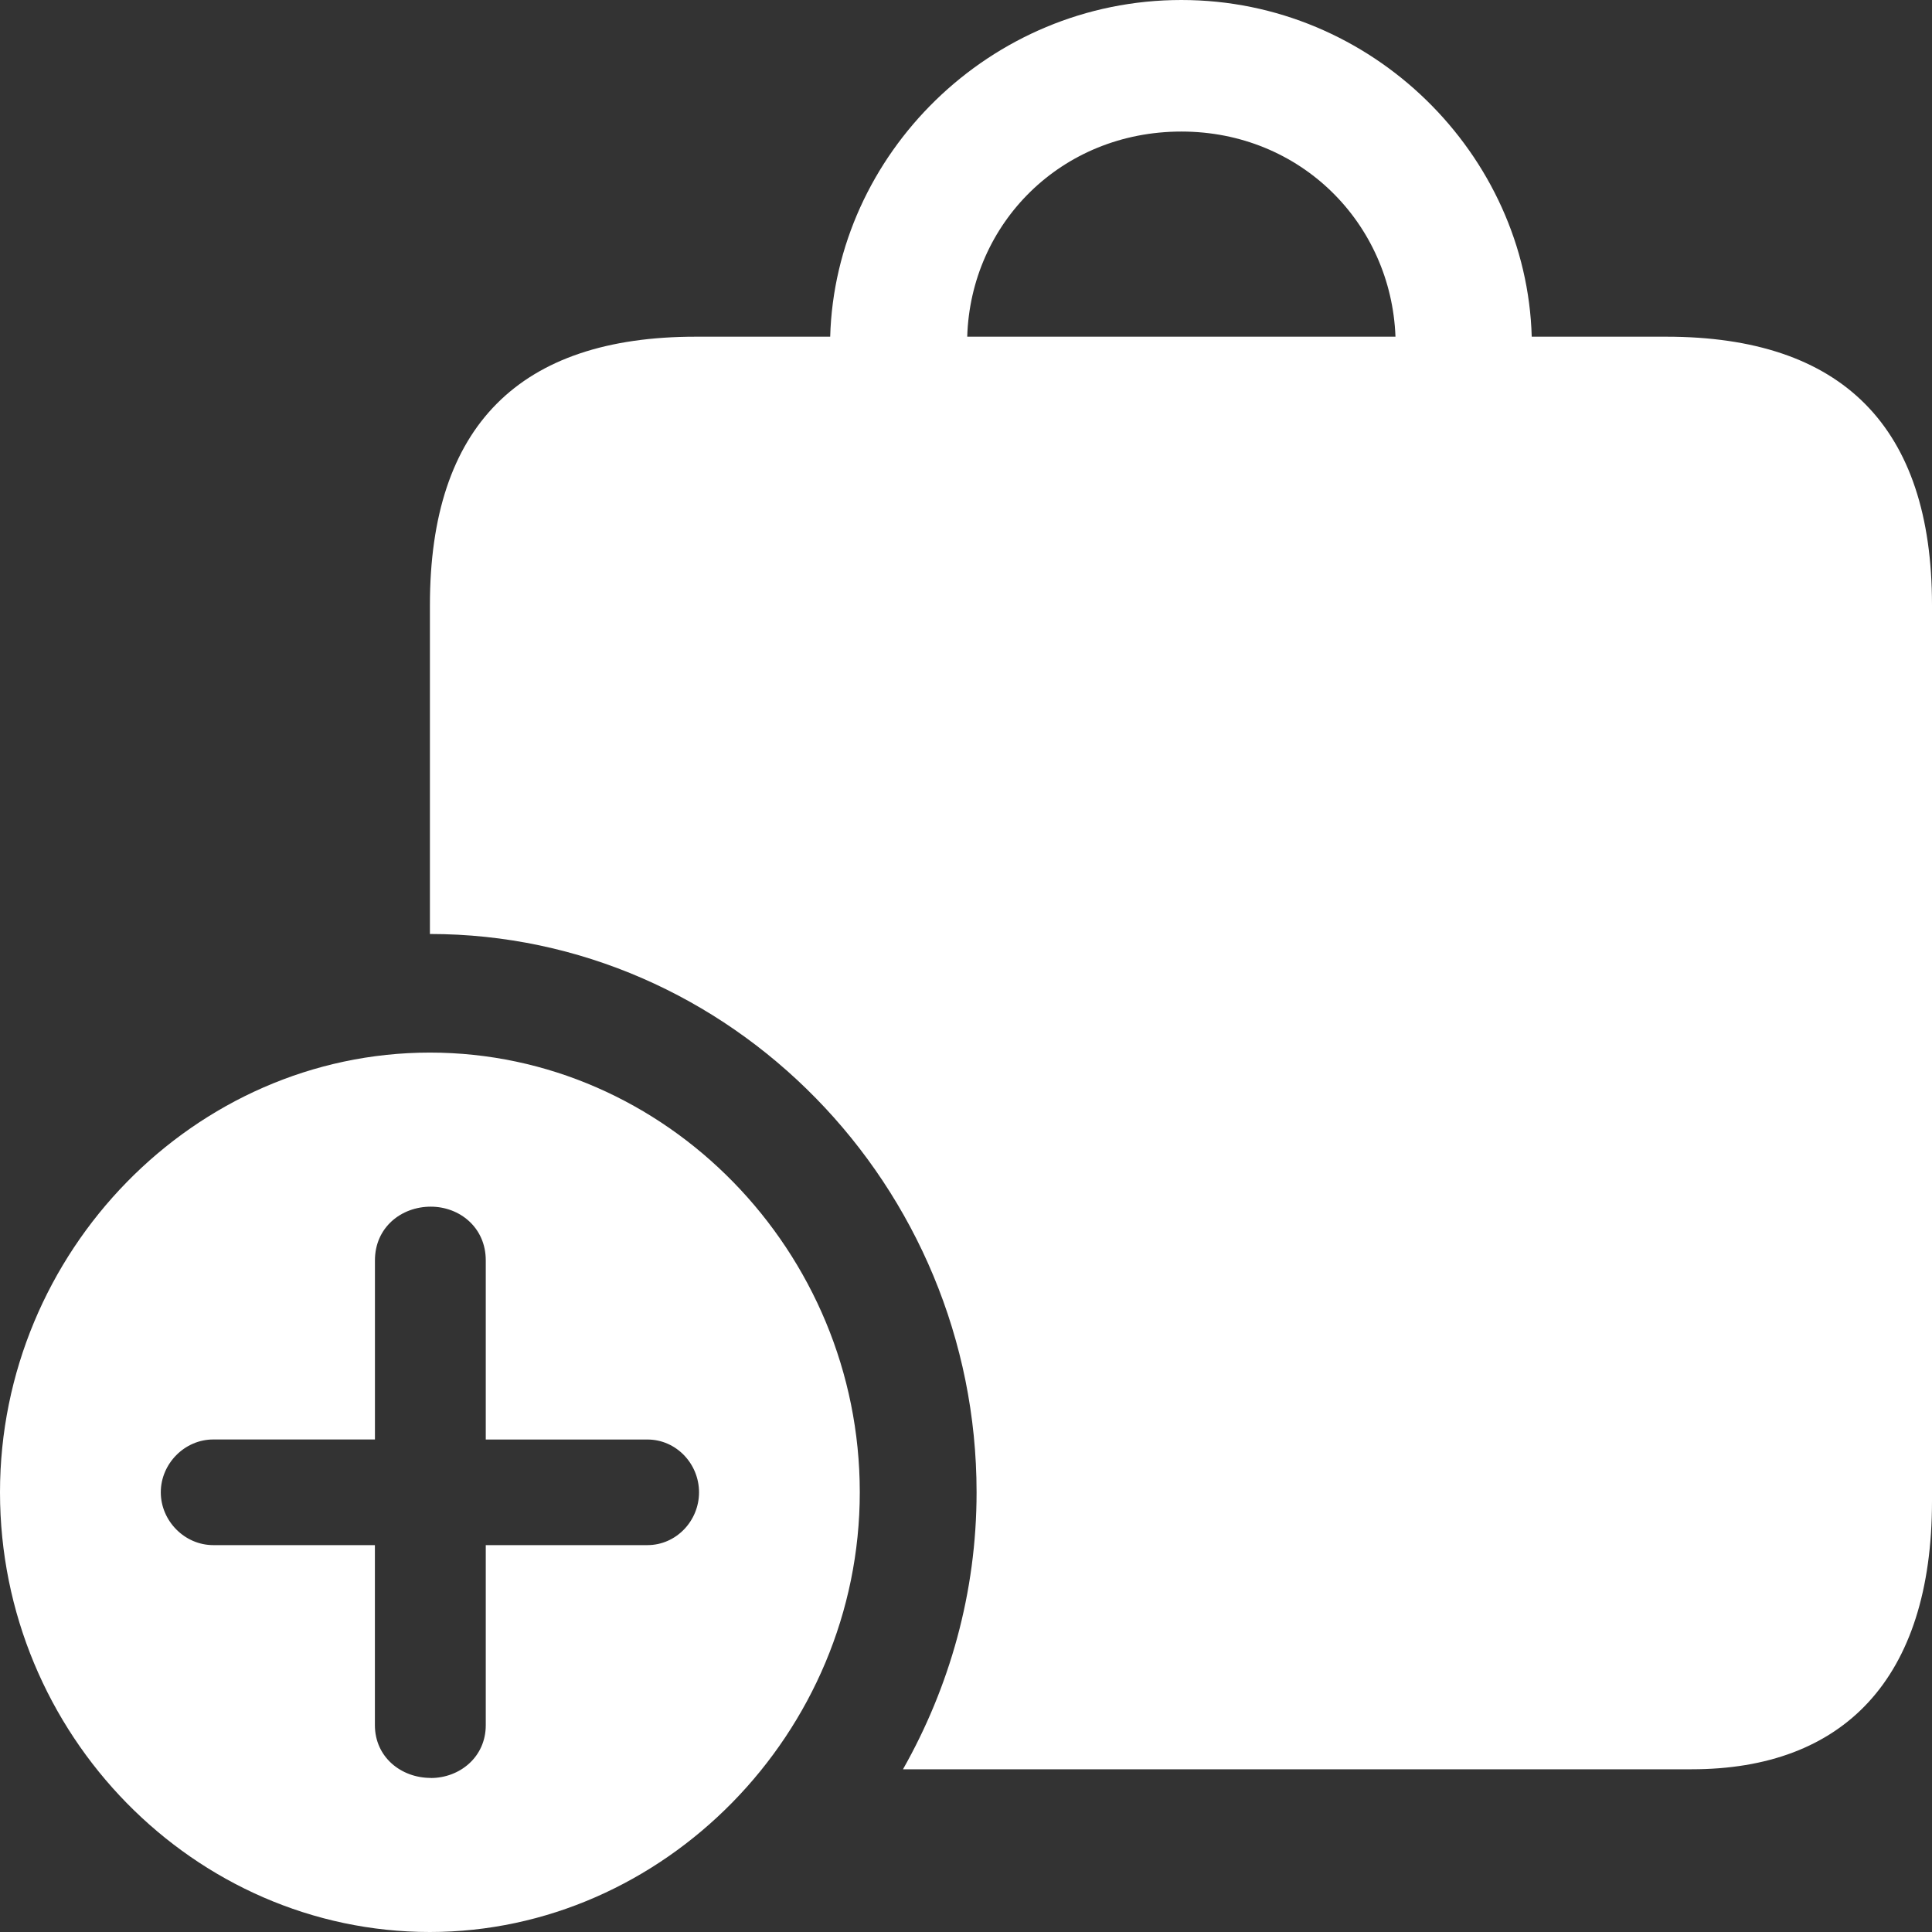 <svg width="44" height="44" viewBox="0 0 44 44" fill="none" xmlns="http://www.w3.org/2000/svg" xmlns:xlink="http://www.w3.org/1999/xlink">
<rect x="0" y="0" width="44" height="44" fill="#333333" stroke="none"/>
<path d="M37.949,7.668L34.884,7.668C34.769,3.528 31.261,0 26.905,0C22.531,0 19.023,3.528 18.907,7.668L15.843,7.668C11.834,7.668 9.791,9.699 9.791,13.78L9.791,21.271C16.632,21.271 22.241,27.007 22.241,33.986C22.241,36.273 21.625,38.421 20.565,40.294L38.527,40.294C41.976,40.294 44,38.244 44,34.183L44,13.78C44,9.718 41.958,7.668 37.949,7.668ZM26.905,2.996C29.622,2.996 31.684,5.086 31.781,7.668L22.028,7.668C22.106,5.086 24.168,2.996 26.905,2.996ZM9.79,44C15.11,44 19.581,39.466 19.581,33.986C19.581,28.505 15.168,23.972 9.79,23.972C4.433,23.972 0,28.505 0,33.986C0,39.506 4.432,44 9.79,44ZM9.81,40.491C9.136,40.491 8.538,40.018 8.538,39.288L8.538,35.189L4.857,35.189C4.203,35.189 3.662,34.636 3.662,33.986C3.662,33.336 4.203,32.783 4.857,32.783L8.539,32.783L8.539,28.704C8.539,27.955 9.136,27.481 9.811,27.481C10.466,27.481 11.063,27.954 11.063,28.704L11.063,32.784L14.745,32.784C15.4,32.784 15.92,33.336 15.92,33.987C15.92,34.637 15.4,35.189 14.745,35.189L11.063,35.189L11.063,39.29C11.063,40.019 10.466,40.493 9.811,40.493Z" transform="rotate(360 22 22)" fill="#FFFFFF"/>
</svg>
